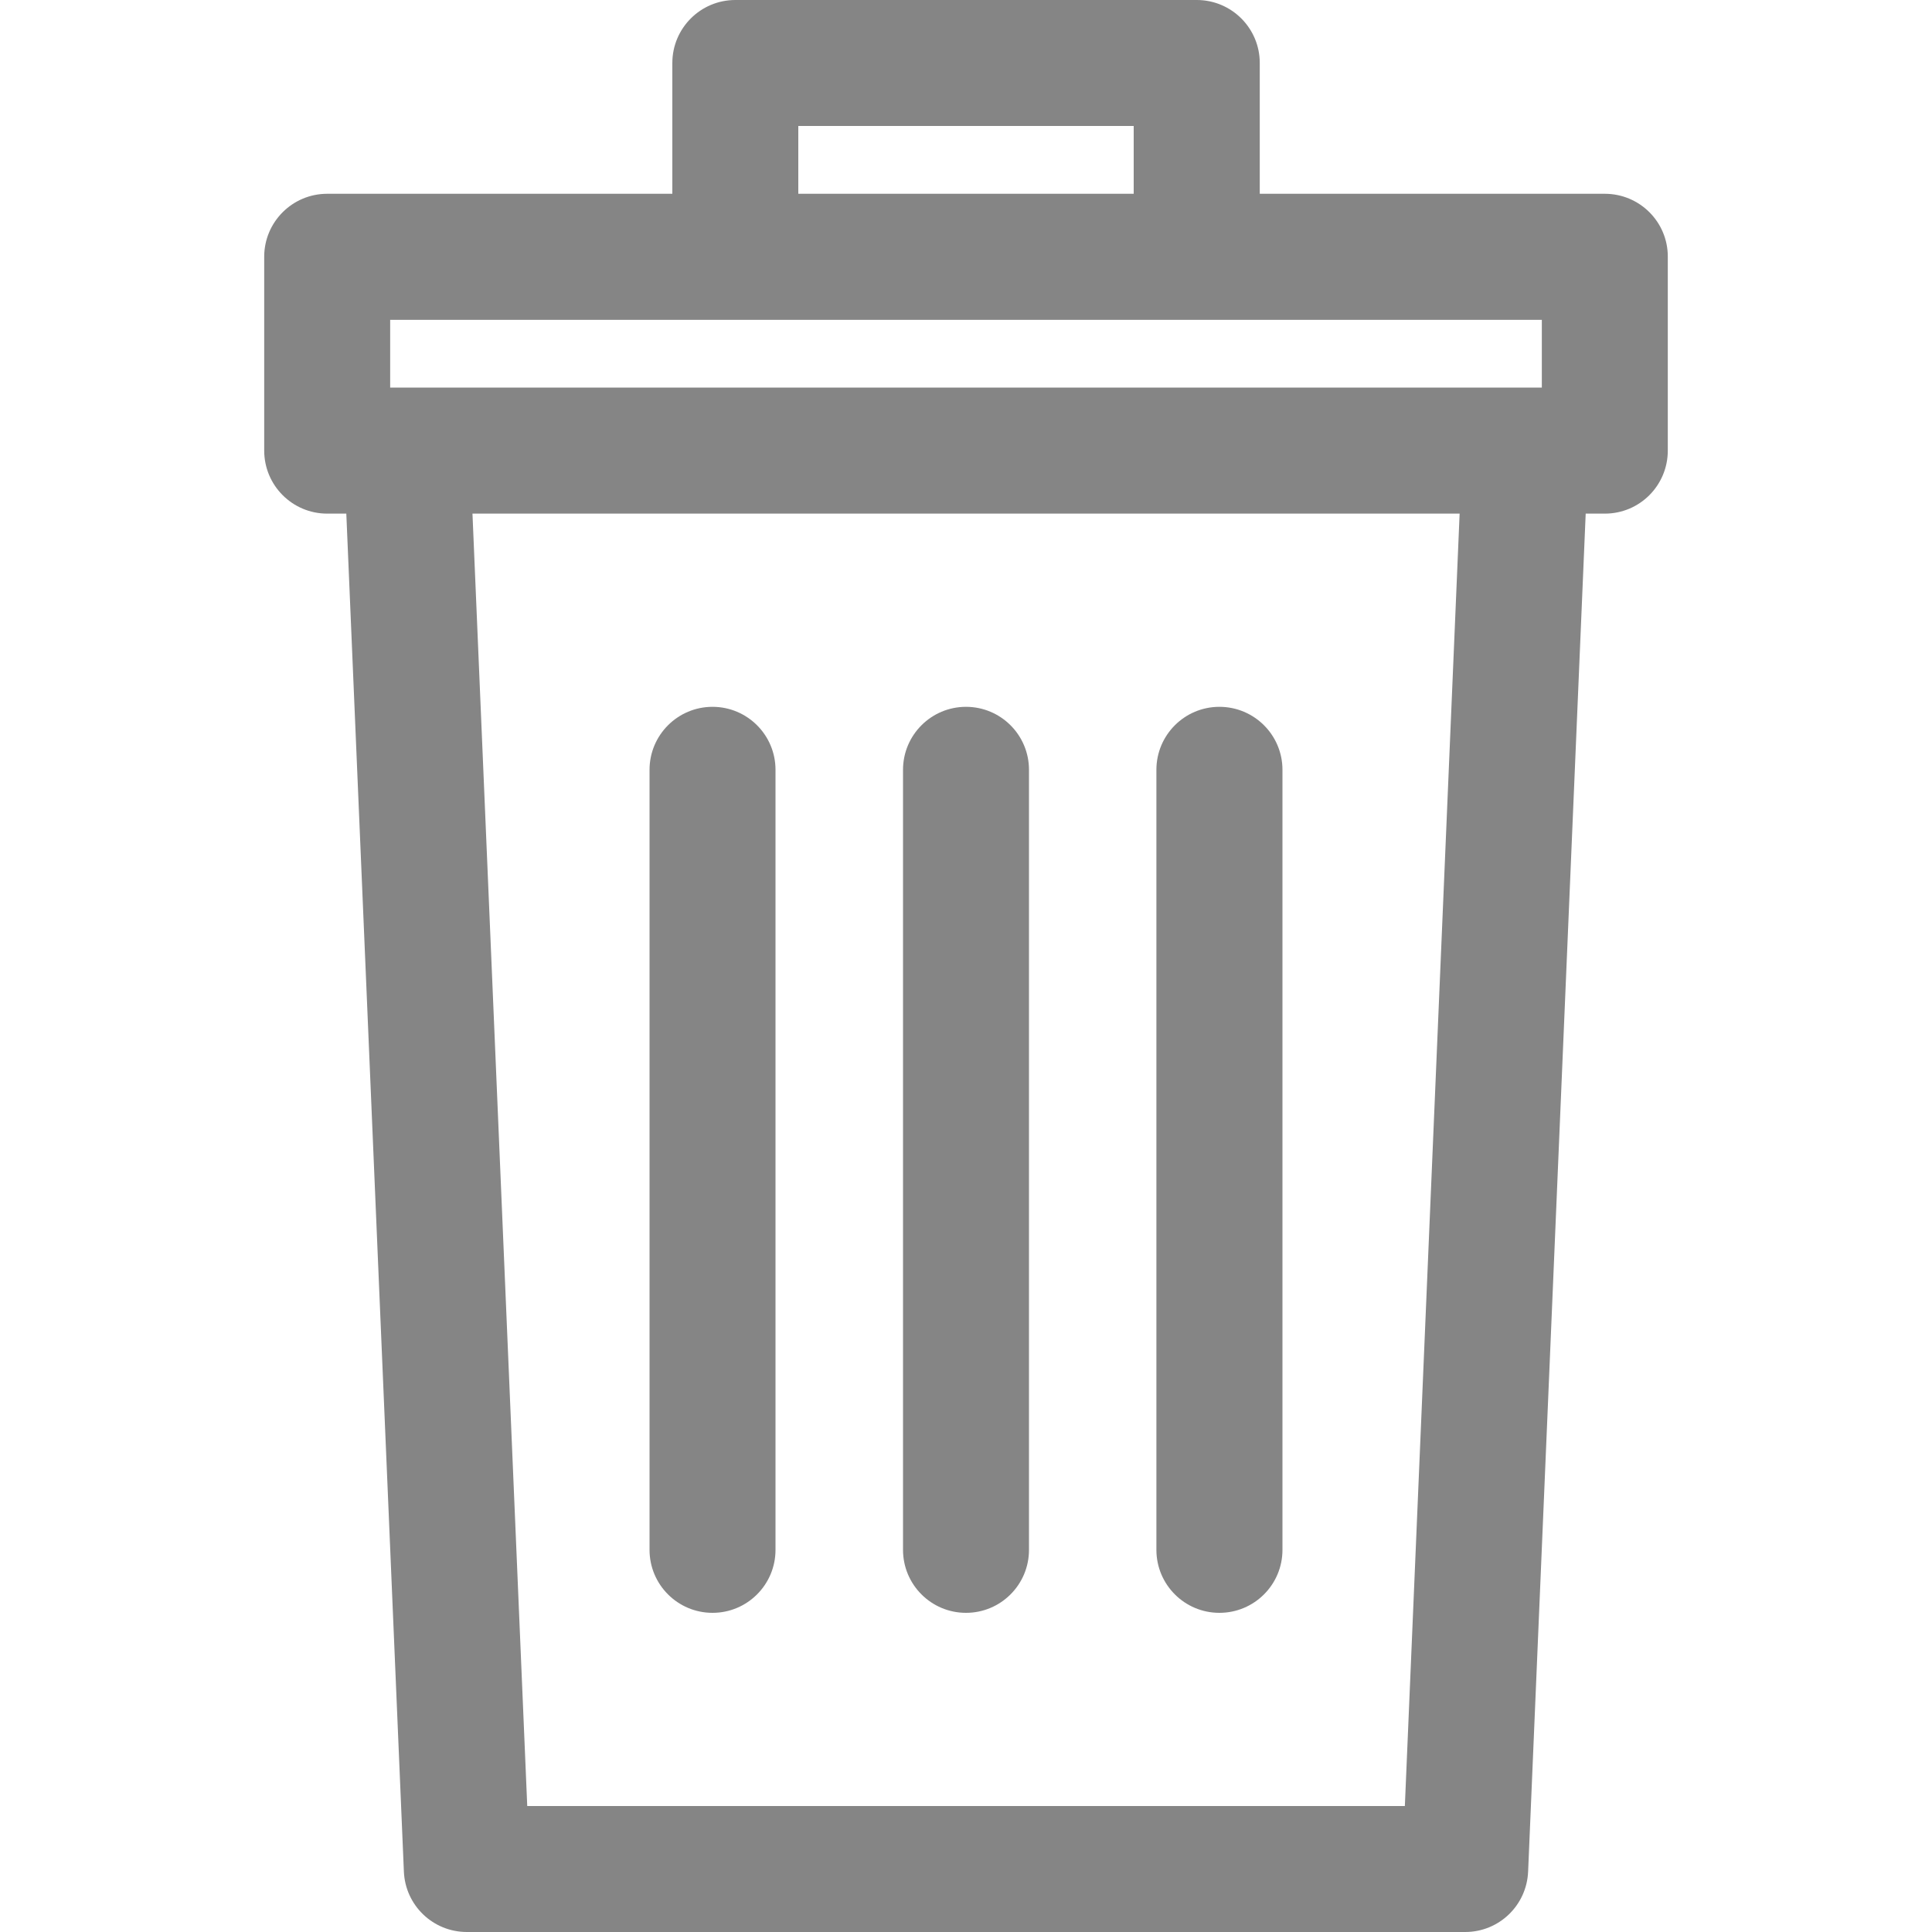 <svg width="20" height="20" viewBox="0 0 20 20" fill="none" xmlns="http://www.w3.org/2000/svg">
<g clip-path="url(#clip0)">
<path d="M16.613 2.006H13.041V0.652C13.041 0.292 12.749 0 12.389 0H7.612C7.252 0 6.96 0.292 6.96 0.652V2.006H3.387C3.027 2.006 2.735 2.298 2.735 2.658V4.664C2.735 5.025 3.027 5.317 3.387 5.317H3.585L4.181 19.375C4.196 19.725 4.483 20 4.833 20H15.168C15.517 20 15.804 19.725 15.819 19.375L16.415 5.317H16.613C16.974 5.317 17.265 5.025 17.265 4.664V2.658C17.266 2.298 16.974 2.006 16.613 2.006ZM8.264 1.304H11.736V2.006H8.264V1.304ZM14.543 18.696H5.458L4.891 5.317H15.11L14.543 18.696ZM15.961 4.012C15.369 4.012 4.394 4.012 4.039 4.012V3.311H15.961V4.012Z" fill="#858585"/>
<path d="M7.376 7.317C7.016 7.317 6.724 7.609 6.724 7.969V16.044C6.724 16.404 7.016 16.696 7.376 16.696C7.736 16.696 8.028 16.404 8.028 16.044V7.969C8.028 7.609 7.736 7.317 7.376 7.317Z" fill="#858585"/>
<path d="M10 7.317C9.64 7.317 9.348 7.609 9.348 7.969V16.044C9.348 16.404 9.64 16.696 10 16.696C10.36 16.696 10.652 16.404 10.652 16.044V7.969C10.652 7.609 10.36 7.317 10 7.317Z" fill="#858585"/>
<path d="M12.623 7.317C12.263 7.317 11.971 7.609 11.971 7.969V16.044C11.971 16.404 12.263 16.696 12.623 16.696C12.984 16.696 13.276 16.404 13.276 16.044V7.969C13.276 7.609 12.984 7.317 12.623 7.317Z" fill="#858585"/>
</g>
<defs>
<clipPath id="clip0">
<rect width="20" height="20" fill="white"/>
</clipPath>
</defs>
</svg>
